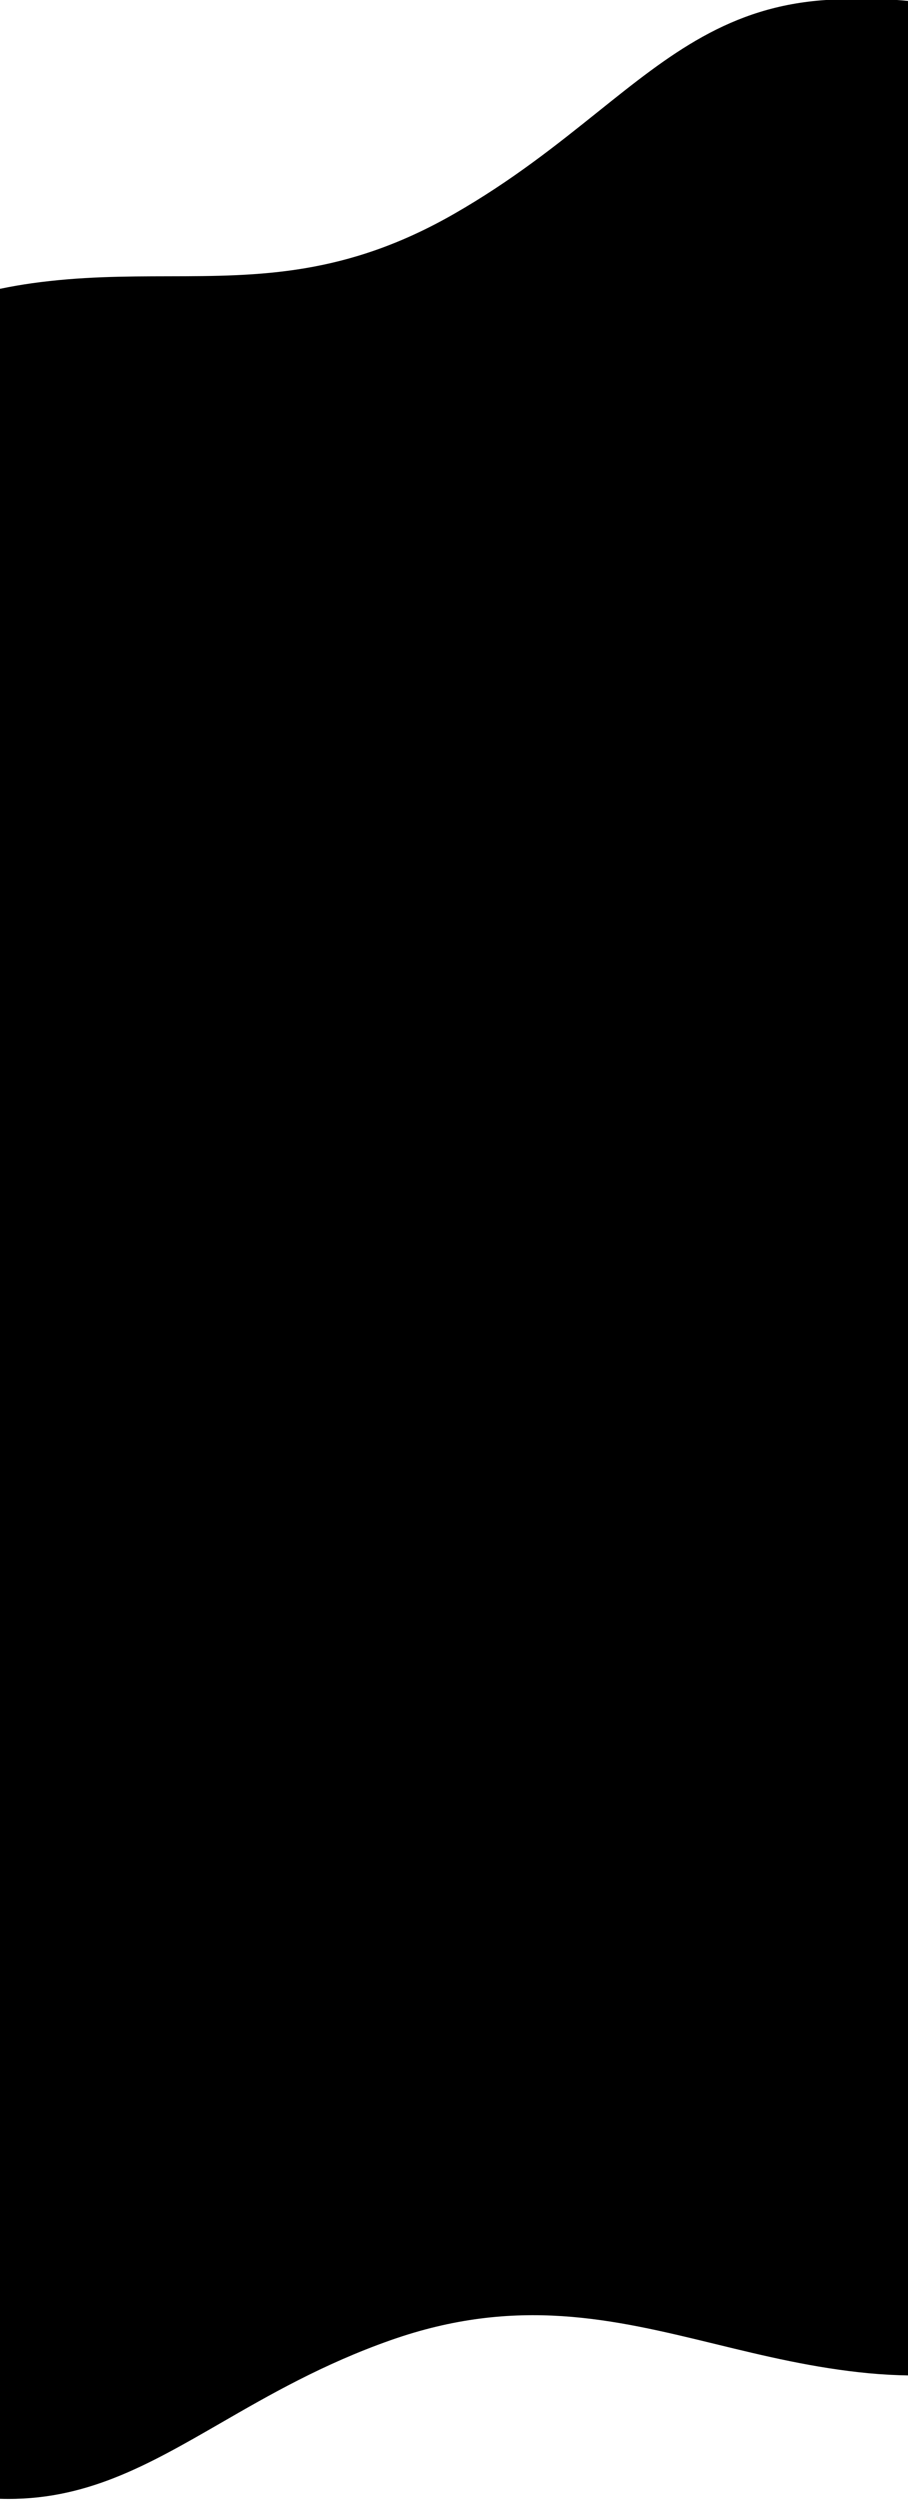 <!--
  - Copyright (c) TIKI Inc.
  - MIT license. See LICENSE file in root directory.
  -->

<svg preserveAspectRatio="none" viewBox="0 0 389 1070" xmlns="http://www.w3.org/2000/svg">
  <path
    d="M256.182 47.835C238.613 61.902 219.358 77.319 194.526 91.544C148.183 118.092 111.17 118.171 72.114 118.256C53.503 118.296 34.428 118.337 13.658 121.243C9.317 121.851 4.735 122.641 0 123.619V1069.55C36.359 1070.66 63.194 1055.19 94.551 1037.12C115.412 1025.09 138.275 1011.91 167.275 1001.69C221.397 982.616 262.815 992.692 306.521 1003.32L306.522 1003.32C327.347 1008.39 348.692 1013.58 372.178 1015.81C377.794 1016.34 383.784 1016.67 390 1016.76V0.493C388.129 0.302 386.229 0.138 384.299 0L353.903 0C312.56 2.695 286.957 23.194 256.182 47.835Z"/>
</svg>
